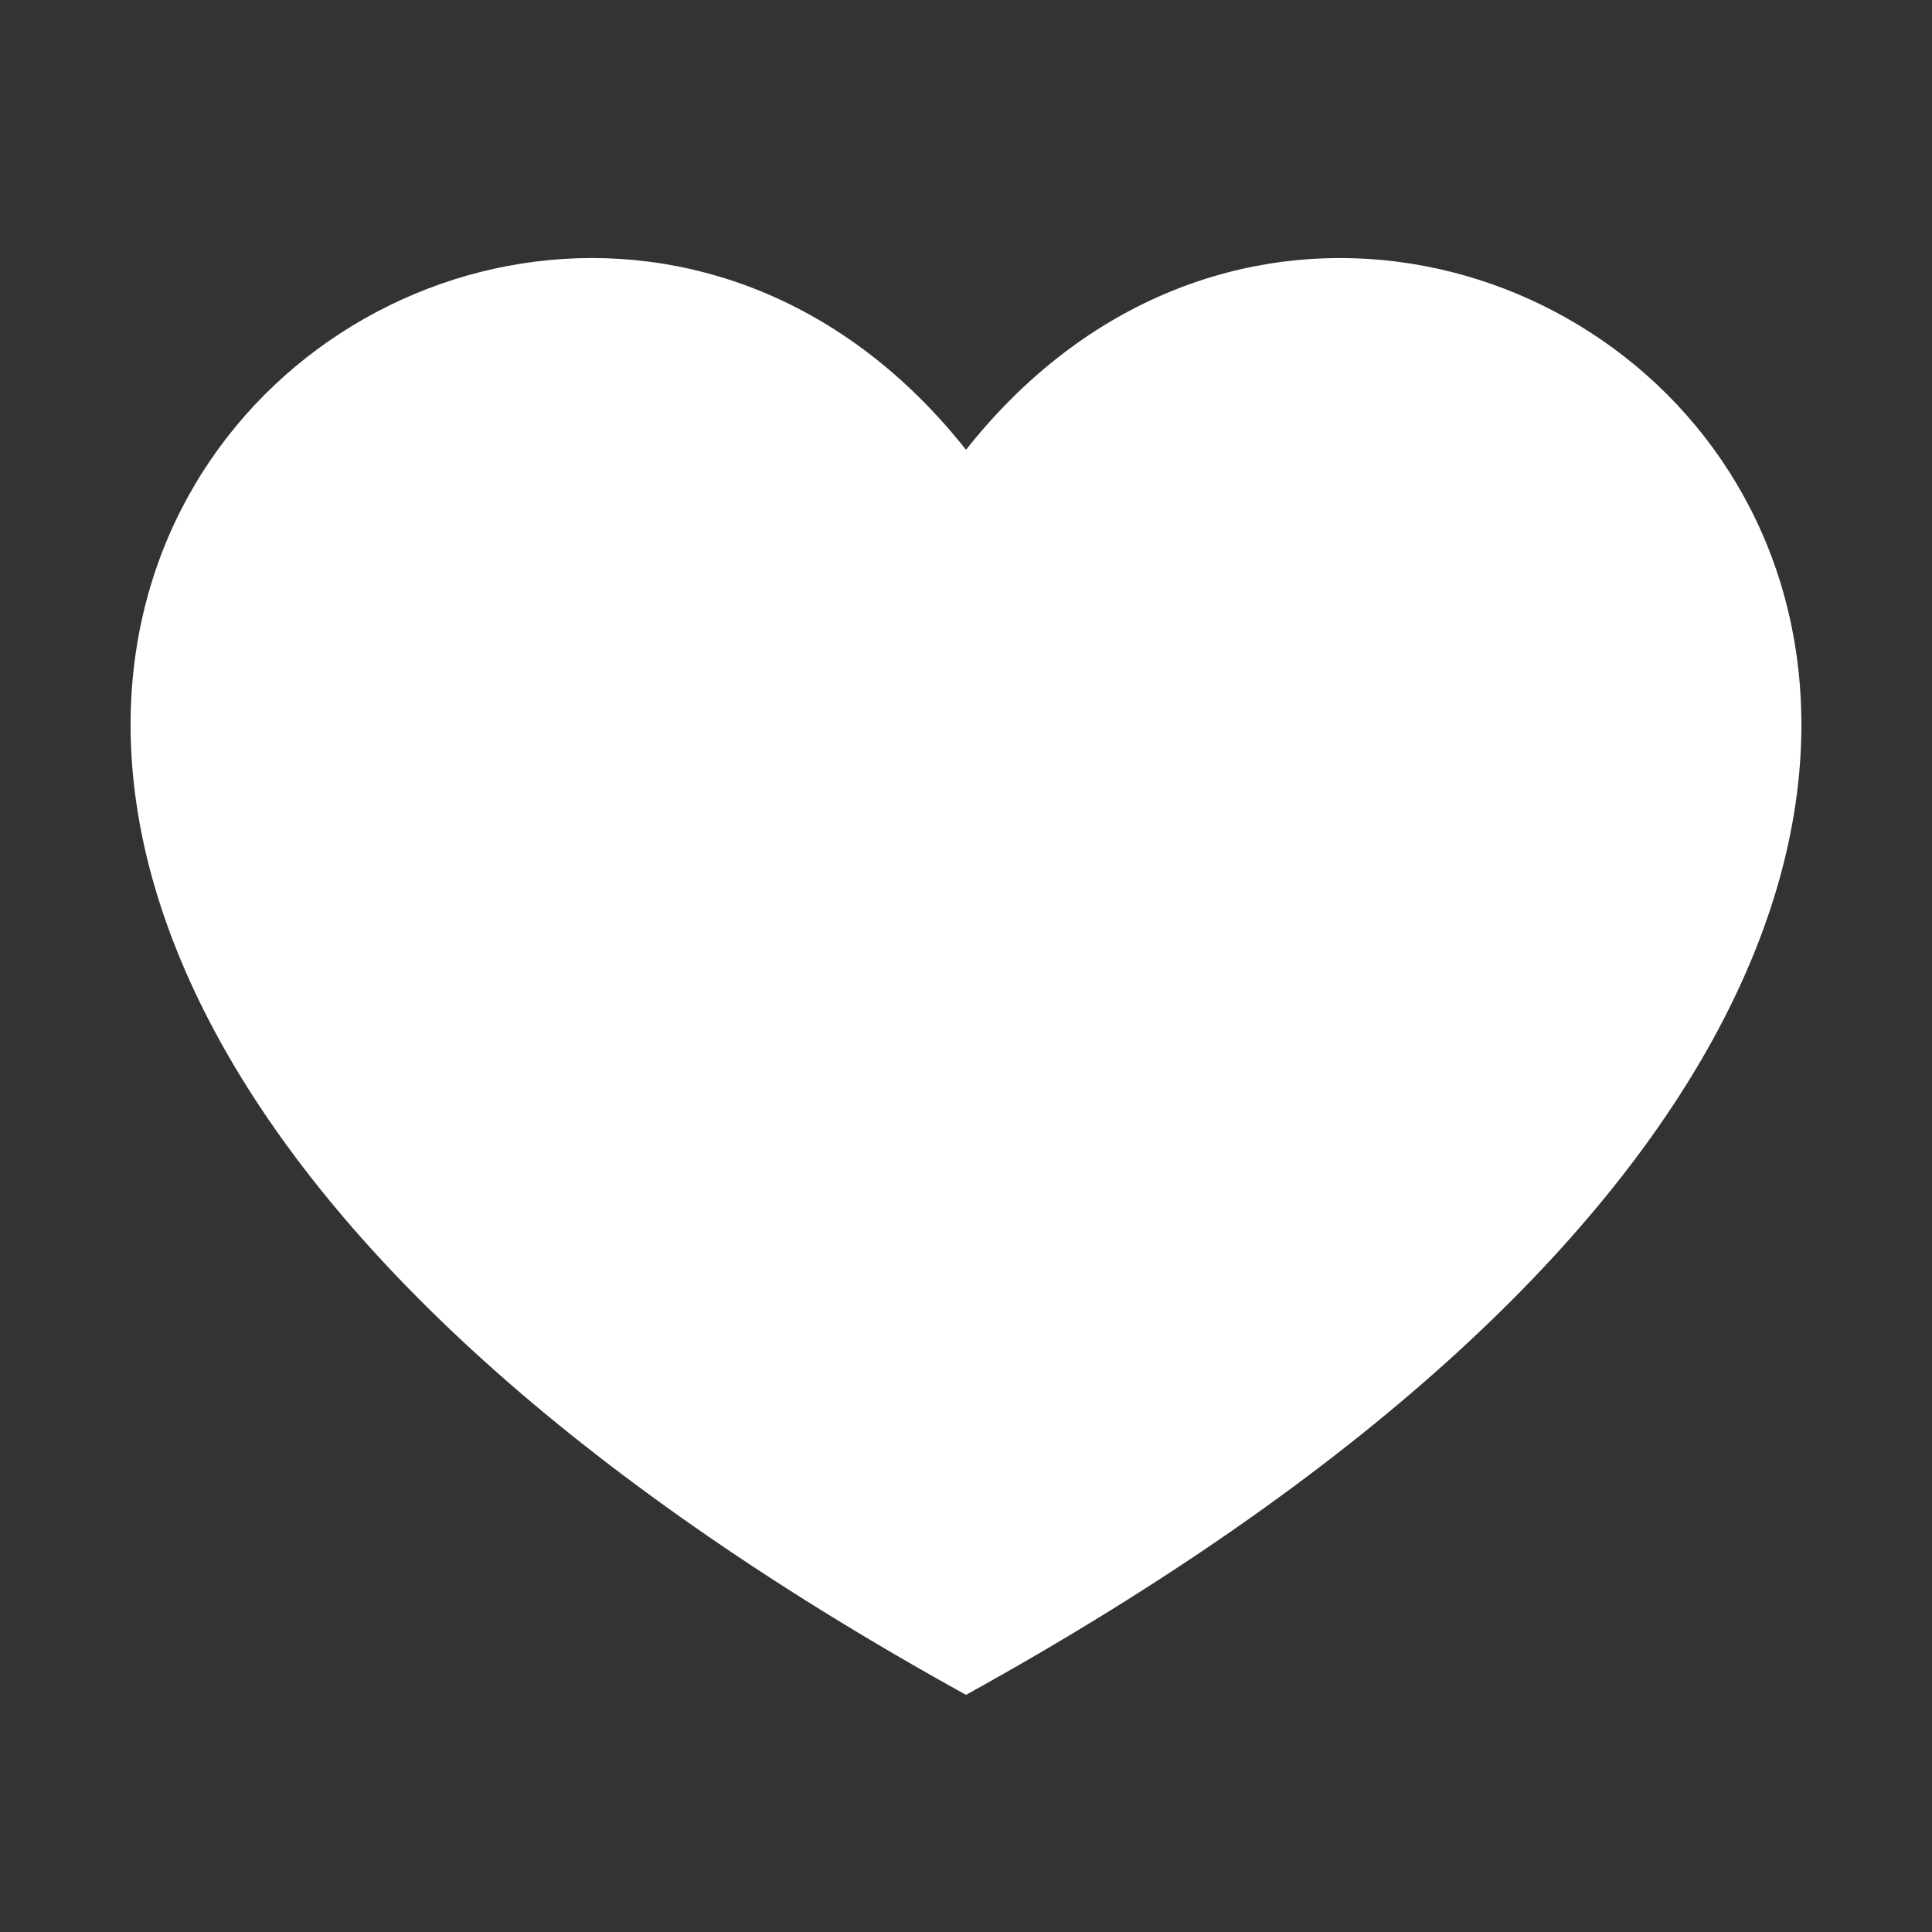 <svg width="16" height="16" viewBox="0 0 16 16" fill="none" xmlns="http://www.w3.org/2000/svg">
<rect x="0" y="0" width="16" height="16" fill="#333333" stroke="none"/>
<path d="M8 14.036C-5.333 6.667 4 -1.333 8 3.725C12 -1.333 21.333 6.667 8 14.036Z" fill="white"/>
</svg>
